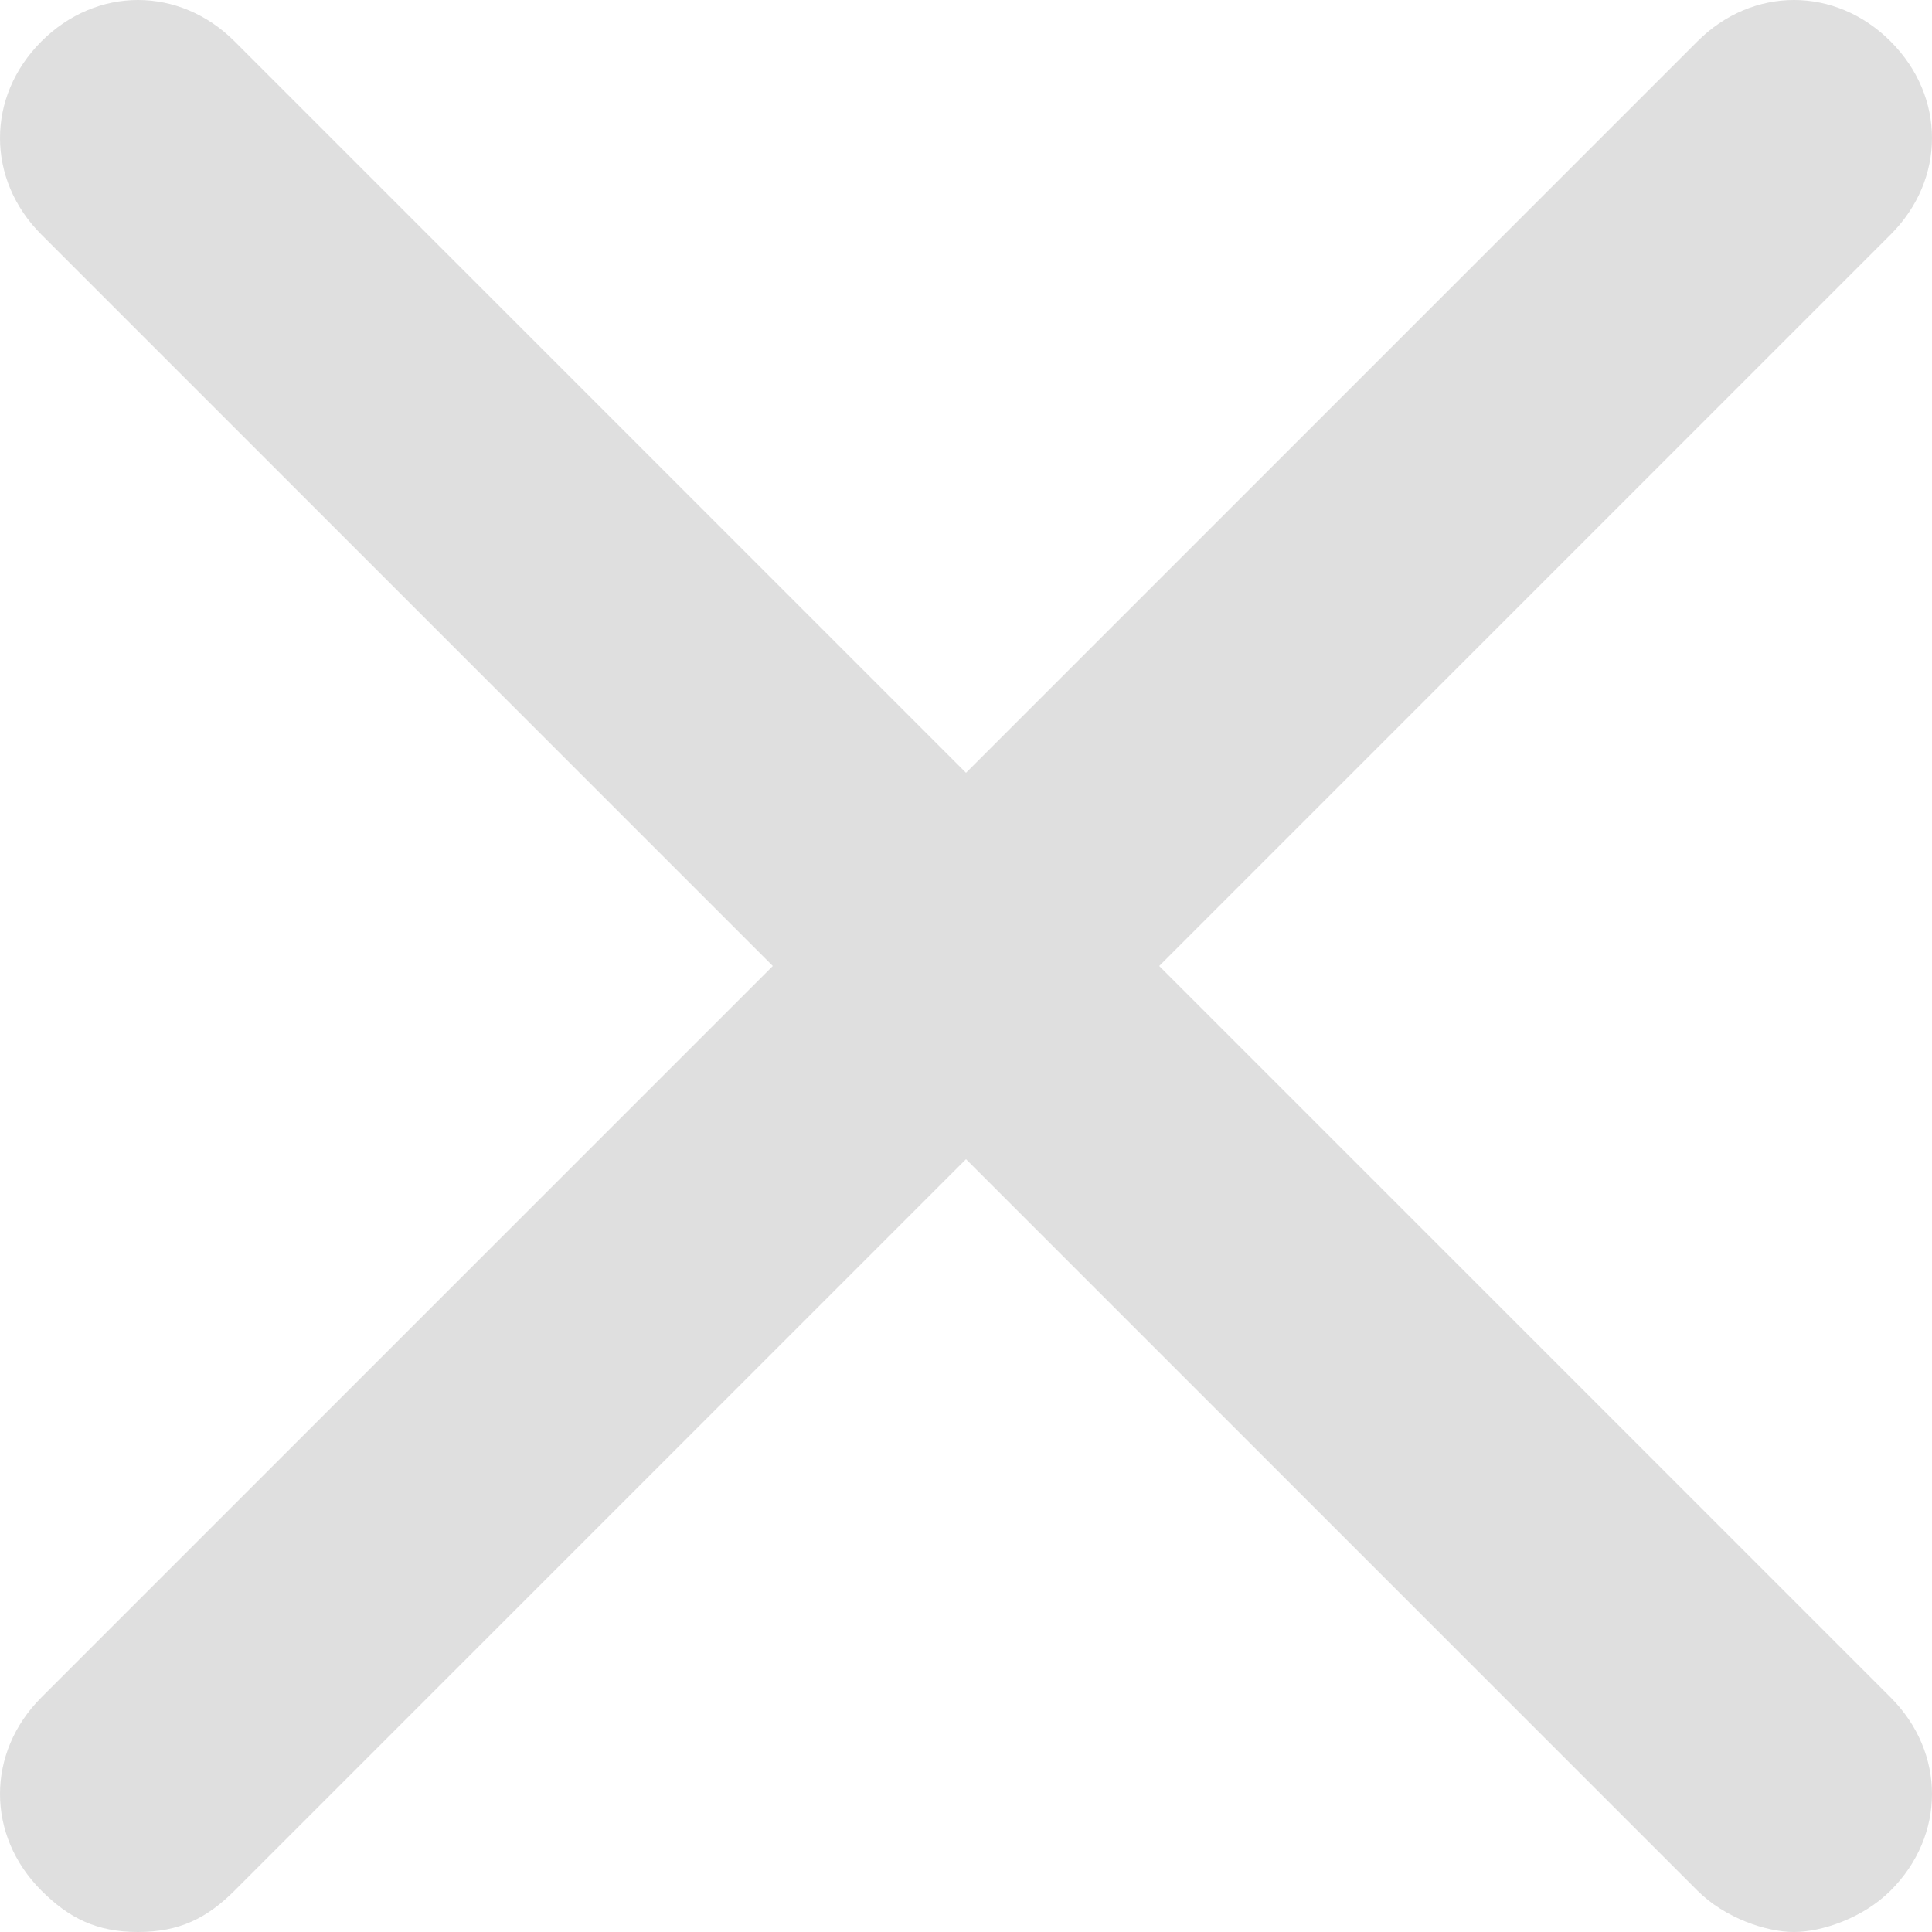 ﻿<?xml version="1.0" encoding="utf-8"?>
<svg version="1.1" xmlns:xlink="http://www.w3.org/1999/xlink" width="14px" height="14px" xmlns="http://www.w3.org/2000/svg">
  <g transform="matrix(1 0 0 1 -526 -82 )">
    <path d="M 13.7 12.3  C 13.7 12.3  8.4 7  8.4 7  C 8.4 7  13.7 1.7  13.7 1.7  C 14.1 1.3  14.1 0.7  13.7 0.3  C 13.3 -0.1  12.7 -0.1  12.3 0.3  C 12.3 0.3  7 5.6  7 5.6  C 7 5.6  1.7 0.3  1.7 0.3  C 1.3 -0.1  0.7 -0.1  0.3 0.3  C -0.1 0.7  -0.1 1.3  0.3 1.7  C 0.3 1.7  5.6 7  5.6 7  C 5.6 7  0.3 12.3  0.3 12.3  C -0.1 12.7  -0.1 13.3  0.3 13.7  C 0.5 13.9  0.7 14  1 14  C 1.3 14  1.5 13.9  1.7 13.7  C 1.7 13.7  7 8.4  7 8.4  C 7 8.4  12.3 13.7  12.3 13.7  C 12.5 13.9  12.8 14  13 14  C 13.2 14  13.5 13.9  13.7 13.7  C 14.1 13.3  14.1 12.7  13.7 12.3  Z " fill-rule="nonzero" fill="#dfdfdf" stroke="none" transform="matrix(1 0 0 1 526 82 )" />
  </g>
</svg>